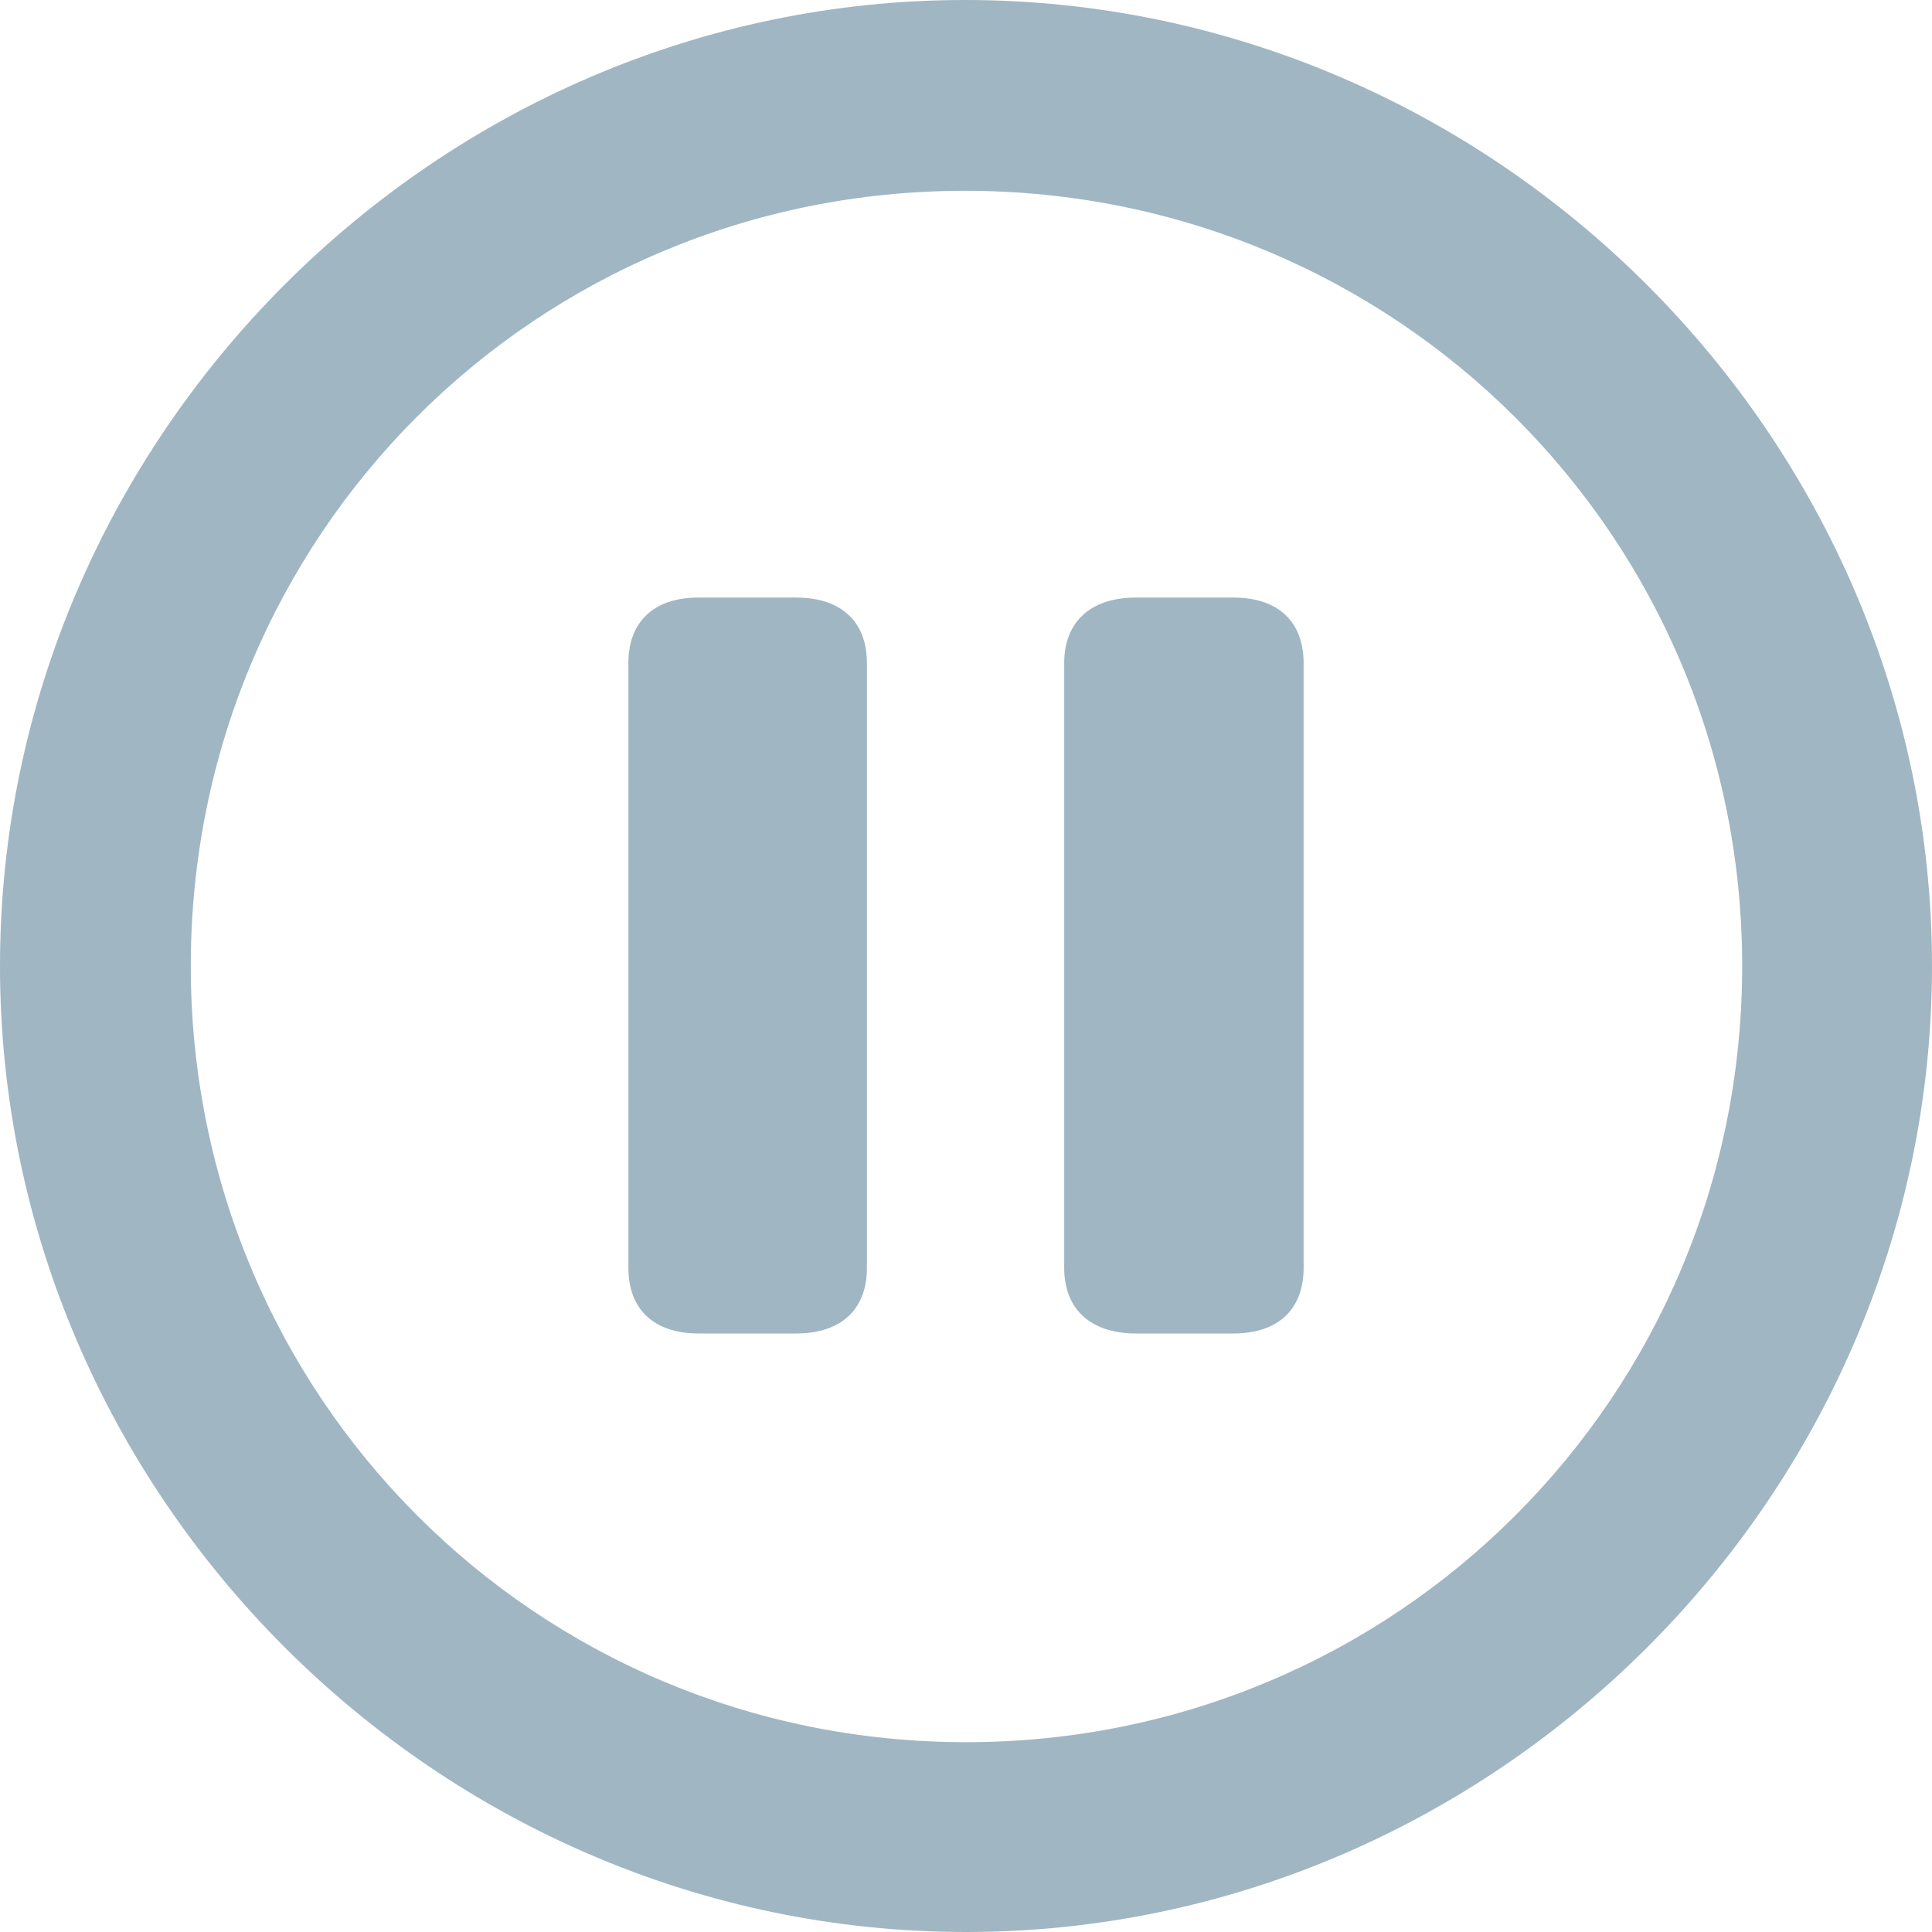 <svg width="24" height="24" viewBox="0 0 24 24" fill="none" xmlns="http://www.w3.org/2000/svg">
<g clip-path="url(#clip0_4424_3107)">
<path d="M12 24C18.563 24 24 18.575 24 12C24 5.437 18.563 0 11.988 0C5.425 0 0 5.437 0 12C0 18.575 5.437 24 12 24ZM12 21.642C6.656 21.642 2.37 17.344 2.37 12C2.37 6.656 6.645 2.37 11.988 2.37C17.332 2.37 21.642 6.656 21.642 12C21.642 17.344 17.344 21.642 12 21.642ZM8.678 16.565H9.886C10.478 16.565 10.769 16.24 10.769 15.752V8.236C10.769 7.748 10.478 7.423 9.886 7.423H8.678C8.097 7.423 7.806 7.748 7.806 8.236V15.752C7.806 16.24 8.097 16.565 8.678 16.565ZM14.114 16.565H15.322C15.903 16.565 16.194 16.24 16.194 15.752V8.236C16.194 7.748 15.903 7.423 15.322 7.423H14.114C13.522 7.423 13.22 7.748 13.22 8.236V15.752C13.22 16.24 13.522 16.565 14.114 16.565Z" fill="#A0B6C3"/>
</g>
<defs>
<clipPath id="clip0_4424_3107">
<rect width="24" height="24" fill="white"/>
</clipPath>
</defs>
</svg>
